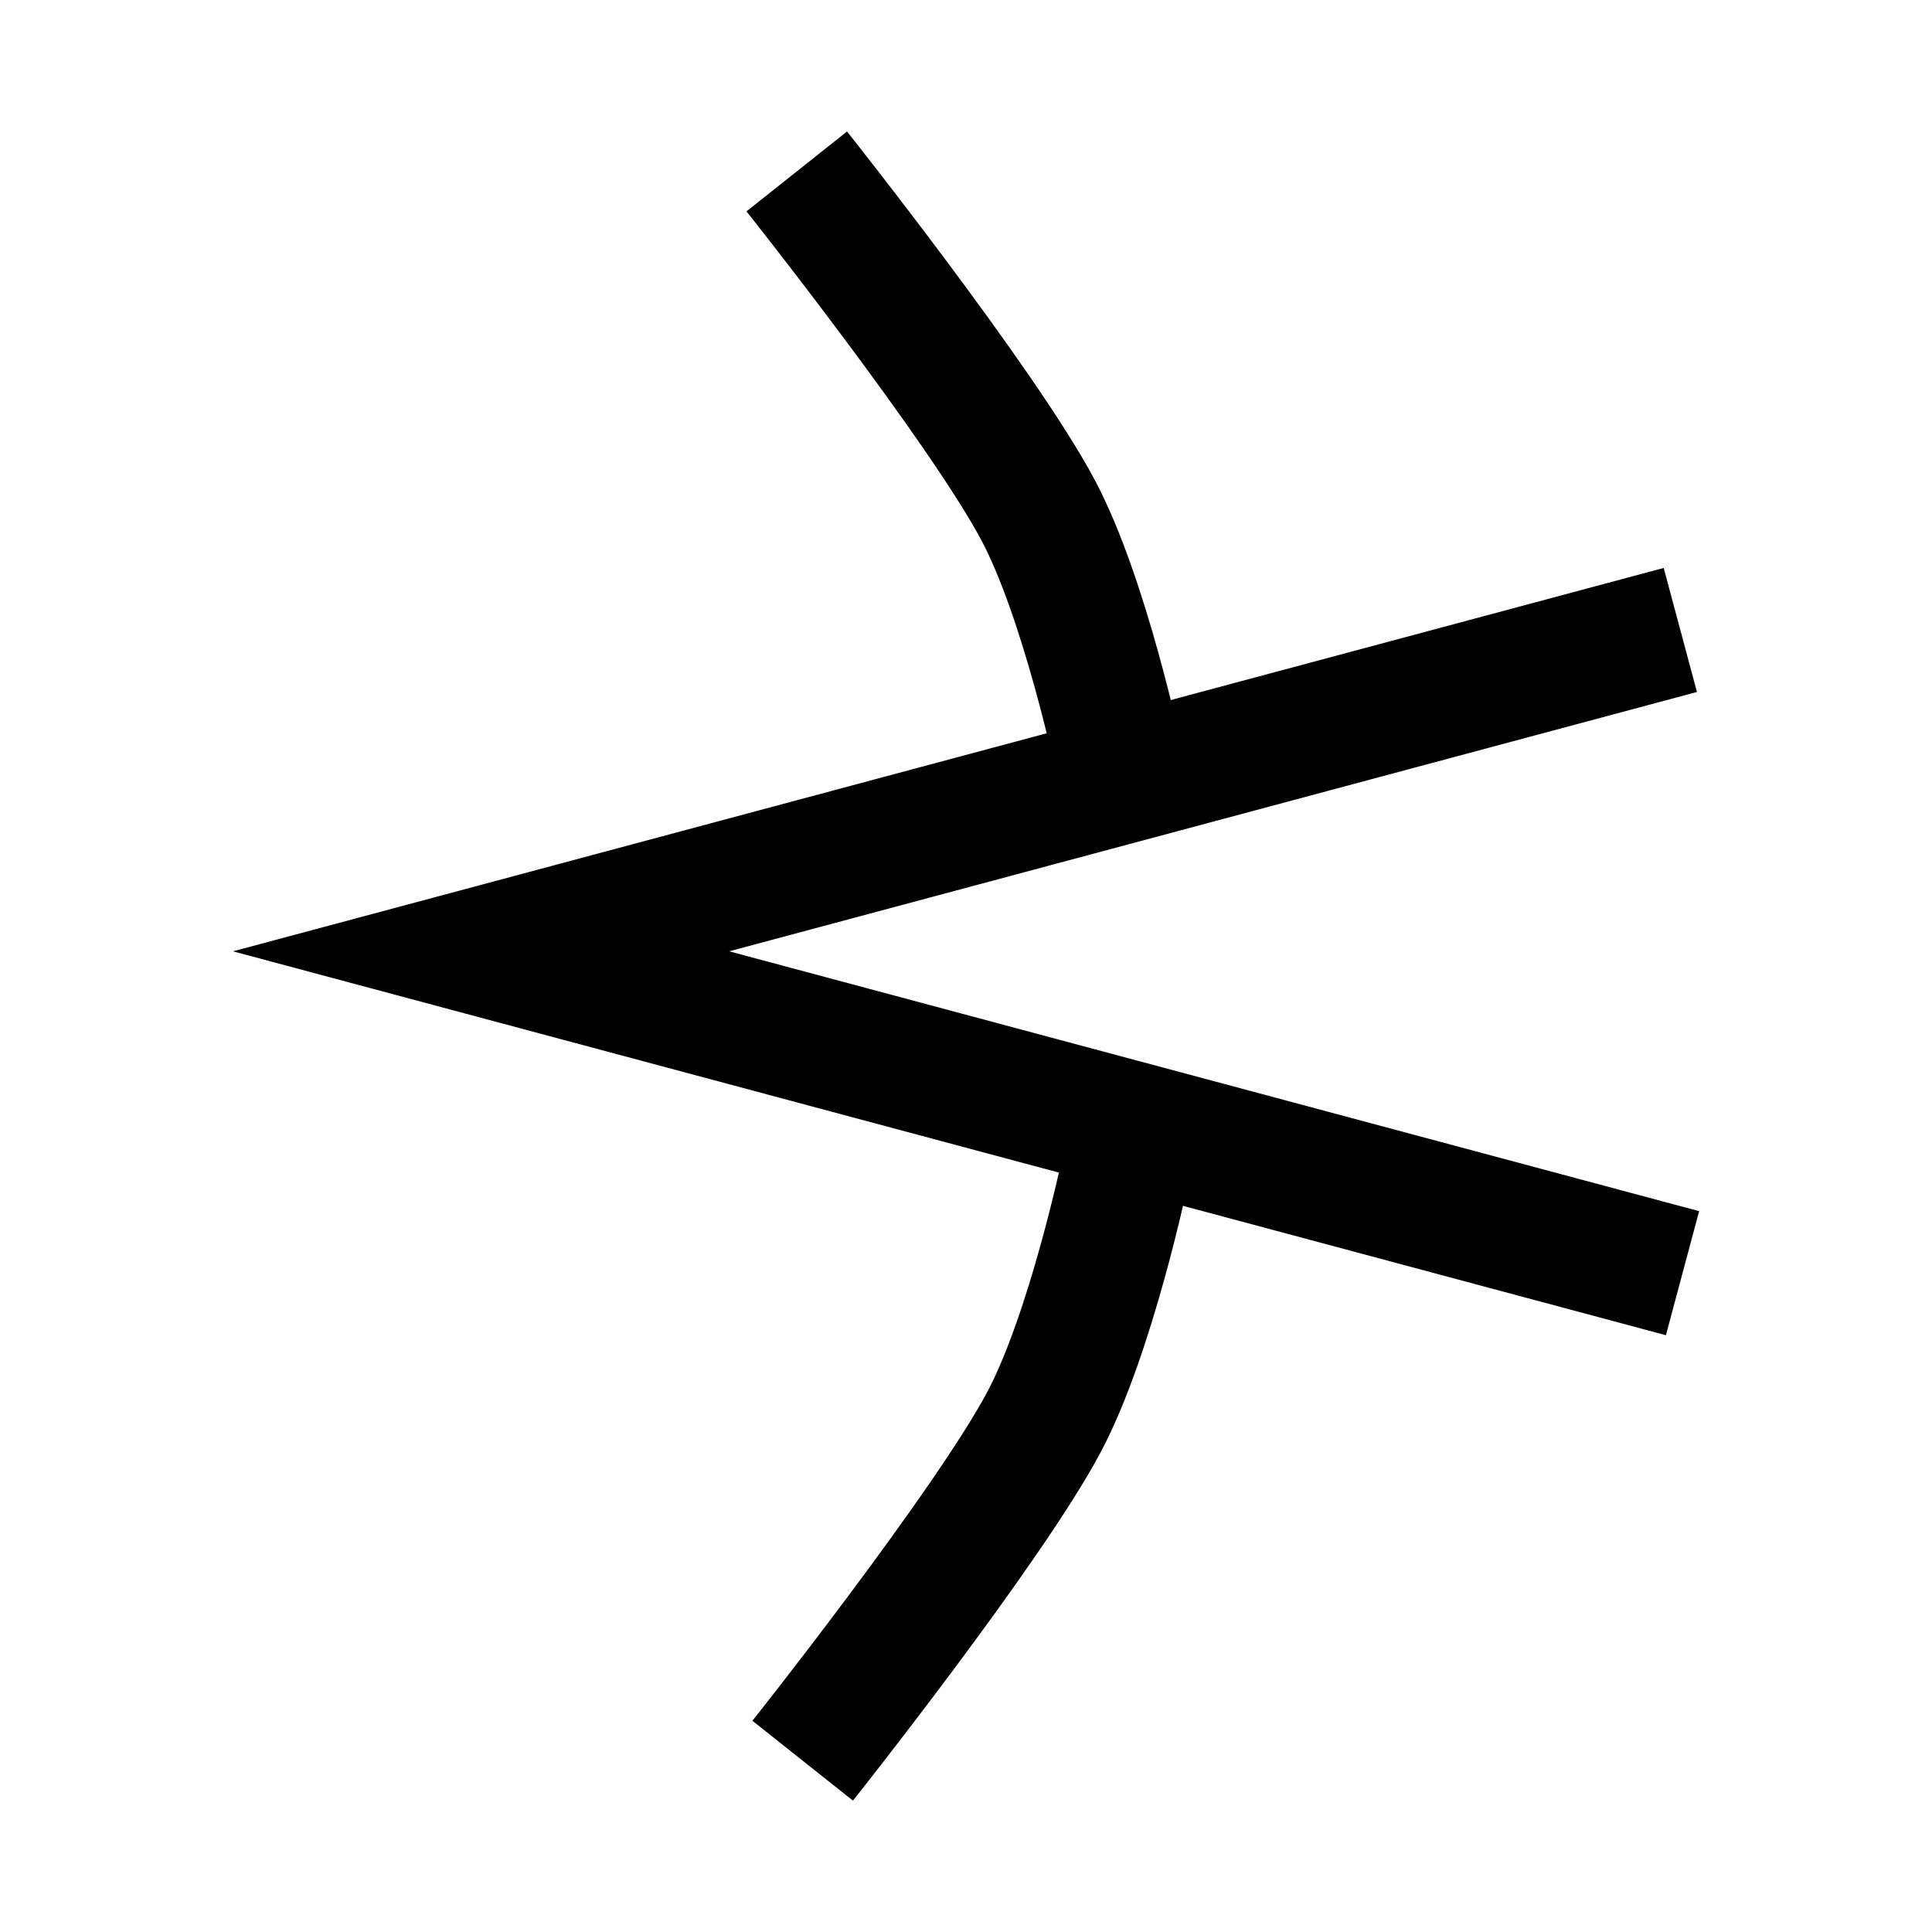 <?xml version="1.0" encoding="UTF-8" standalone="no"?>
<!-- Created with Inkscape (http://www.inkscape.org/) -->

<svg
   width="15mm"
   height="15mm"
   viewBox="0 0 15 15"
   version="1.1"
   id="svg531"
   inkscape:version="1.2.2 (b0a8486541, 2022-12-01)"
   sodipodi:docname="2.3 Cave.svg"
   xml:space="preserve"
   xmlns:inkscape="http://www.inkscape.org/namespaces/inkscape"
   xmlns:sodipodi="http://sodipodi.sourceforge.net/DTD/sodipodi-0.dtd"
   xmlns="http://www.w3.org/2000/svg"
   xmlns:svg="http://www.w3.org/2000/svg"><sodipodi:namedview
     id="namedview533"
     pagecolor="#ffffff"
     bordercolor="#000000"
     borderopacity="0.25"
     inkscape:showpageshadow="2"
     inkscape:pageopacity="0.0"
     inkscape:pagecheckerboard="0"
     inkscape:deskcolor="#d1d1d1"
     inkscape:document-units="mm"
     showgrid="false"
     inkscape:zoom="9.0911234"
     inkscape:cx="-4.0699041"
     inkscape:cy="34.649183"
     inkscape:window-width="1447"
     inkscape:window-height="1053"
     inkscape:window-x="230"
     inkscape:window-y="27"
     inkscape:window-maximized="0"
     inkscape:current-layer="layer1" /><defs
     id="defs528" /><g
     inkscape:label="Layer 1"
     inkscape:groupmode="layer"
     id="layer1"><g
       id="g3719"
       transform="translate(19.819,-13.995)"><path
         style="fill:none;fill-opacity:1;stroke:#000000;stroke-width:0.997"
         d="m -6.773,18.886 -9.311,2.495 9.328,2.499"
         id="path3411" /><circle
         id="path3656"
         style="fill:#000000;stroke:#000000;stroke-width:0.265"
         cx="-13.445"
         cy="15.614"
         r="0.01" /><circle
         id="path3660"
         style="fill:#000000;stroke:#000000;stroke-width:0.265"
         cx="-13.409"
         cy="15.529"
         r="0.01" /><path
         style="fill:none;fill-opacity:1;stroke:#000000;stroke-width:0.997"
         d="m -13.633,15.326 c 0,0 1.444,1.818 1.876,2.634 0.363,0.686 0.627,1.947 0.627,1.947 m -0.702,-2.002"
         id="path3670"
         sodipodi:nodetypes="csc" /><path
         style="fill:none;fill-opacity:1;stroke:#000000;stroke-width:0.997"
         d="m -13.587,27.665 c 0,0 1.444,-1.818 1.876,-2.634 0.363,-0.686 0.627,-1.947 0.627,-1.947 m -0.702,2.002"
         id="path3670-3"
         sodipodi:nodetypes="csc" /></g></g></svg>
